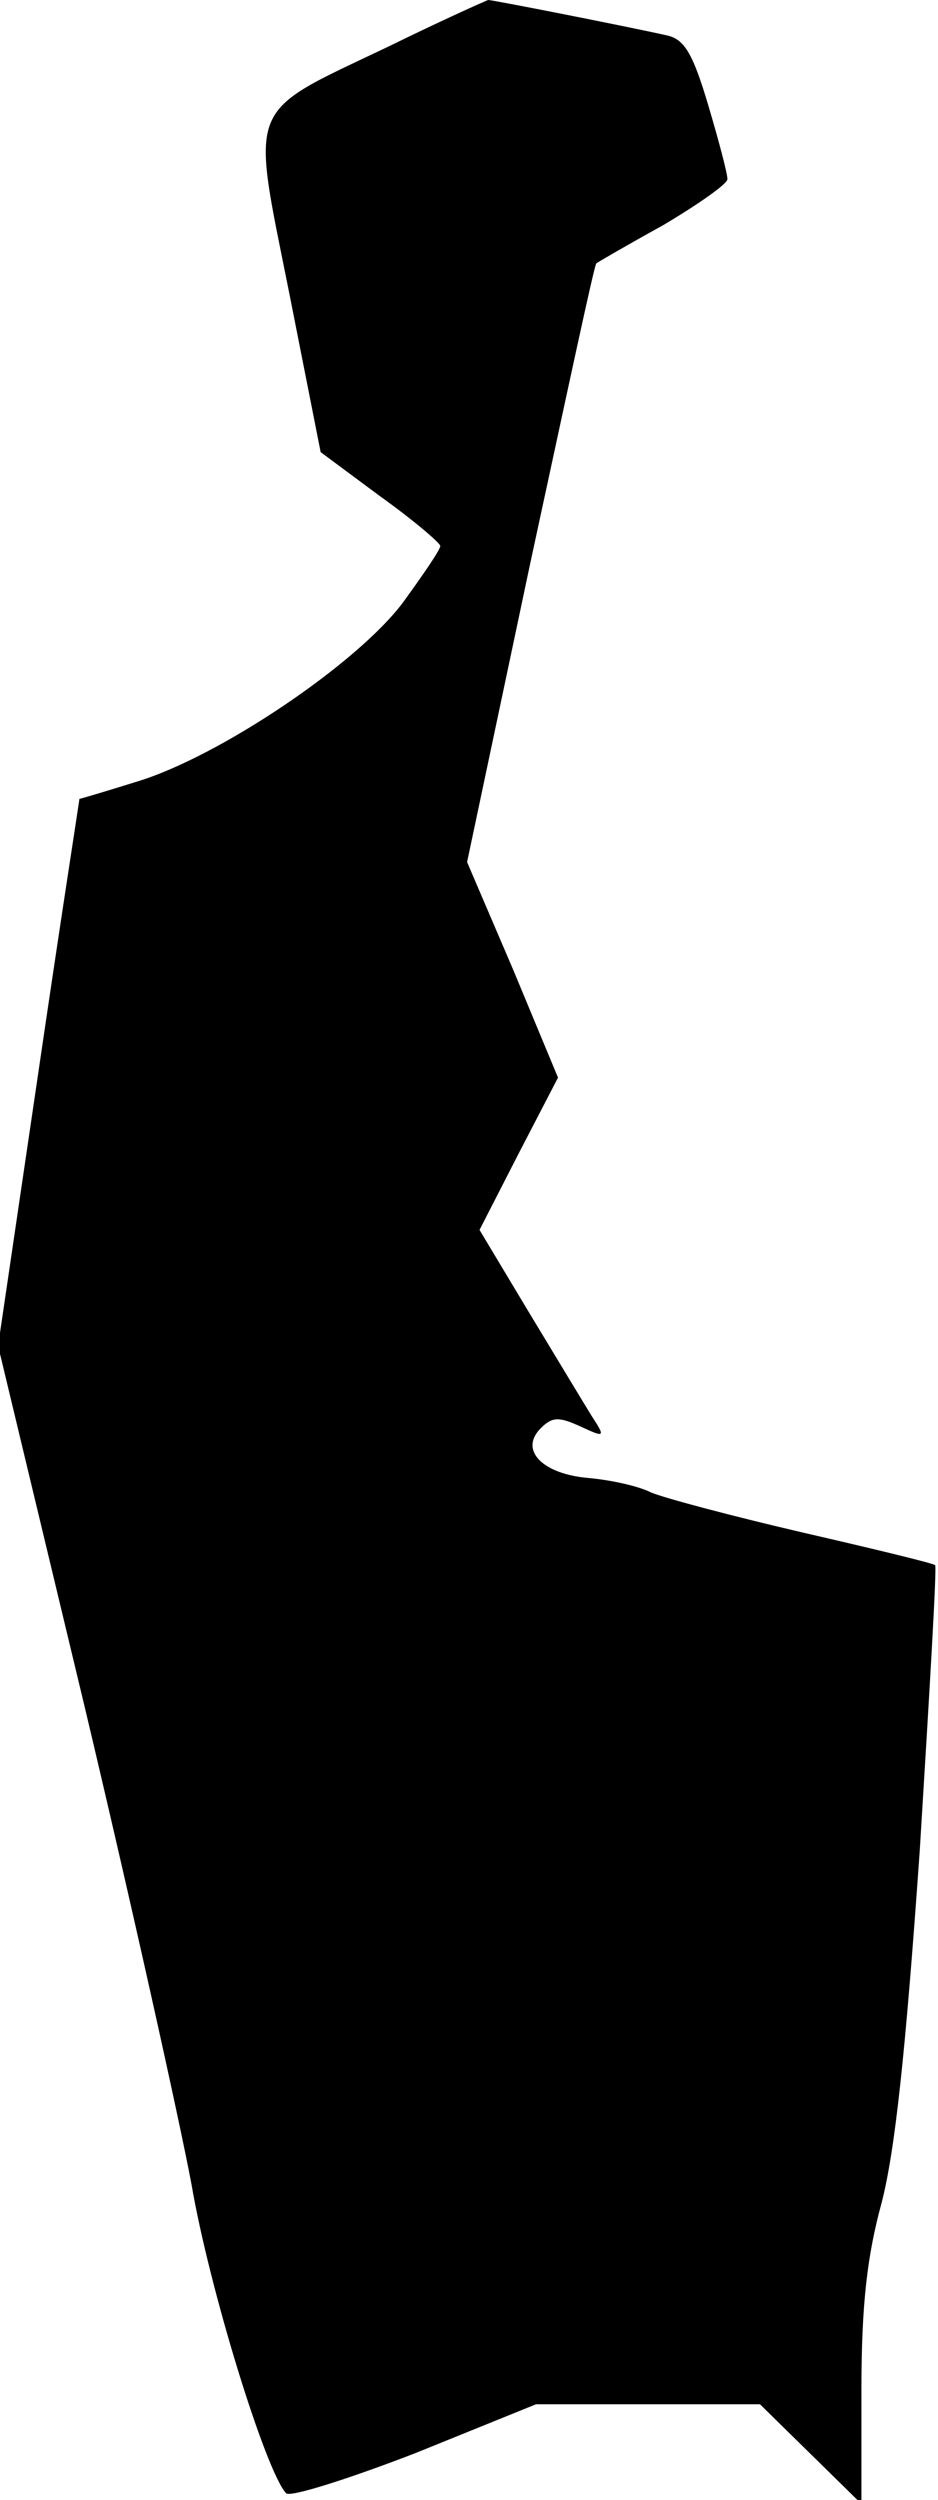 <?xml version="1.0" standalone="no"?>
<!DOCTYPE svg PUBLIC "-//W3C//DTD SVG 20010904//EN"
 "http://www.w3.org/TR/2001/REC-SVG-20010904/DTD/svg10.dtd">
<svg version="1.0" xmlns="http://www.w3.org/2000/svg"
 width="98pt" height="261pt" viewBox="0 0 98 261"
 preserveAspectRatio="xMidYMid meet">
<g transform="translate(0,261) scale(0.1,-0.1)"
fill="#000000" stroke="none">
<path fill="#000000" stroke="none" d="M405 2561 c-149 -71 -143 -56 -103
-256 l33 -167 62 -46 c35 -25 63 -49 63 -52 0 -4 -18 -30 -39 -59 -48 -64
-192 -161 -278 -187 -32 -10 -59 -18 -60 -18 0 -1 -20 -129 -43 -286 l-42
-285 90 -375 c49 -206 99 -431 112 -500 19 -111 78 -301 99 -323 5 -4 65 15
135 42 l126 51 117 0 117 0 53 -52 53 -52 0 119 c0 89 6 140 21 195 14 54 25
155 40 369 10 162 18 296 16 297 -2 2 -64 17 -138 34 -73 17 -145 36 -159 42
-14 7 -43 13 -65 15 -48 4 -73 29 -50 52 12 12 19 12 41 2 26 -12 27 -12 12
11 -8 13 -37 61 -66 109 l-51 85 41 80 41 79 -47 113 -48 112 66 312 c37 171
67 312 69 313 1 1 32 19 70 40 37 22 67 43 67 48 0 6 -9 40 -20 77 -16 54 -25
69 -43 73 -45 10 -182 37 -187 37 -3 -1 -50 -22 -105 -49z"/>
</g>
</svg>
